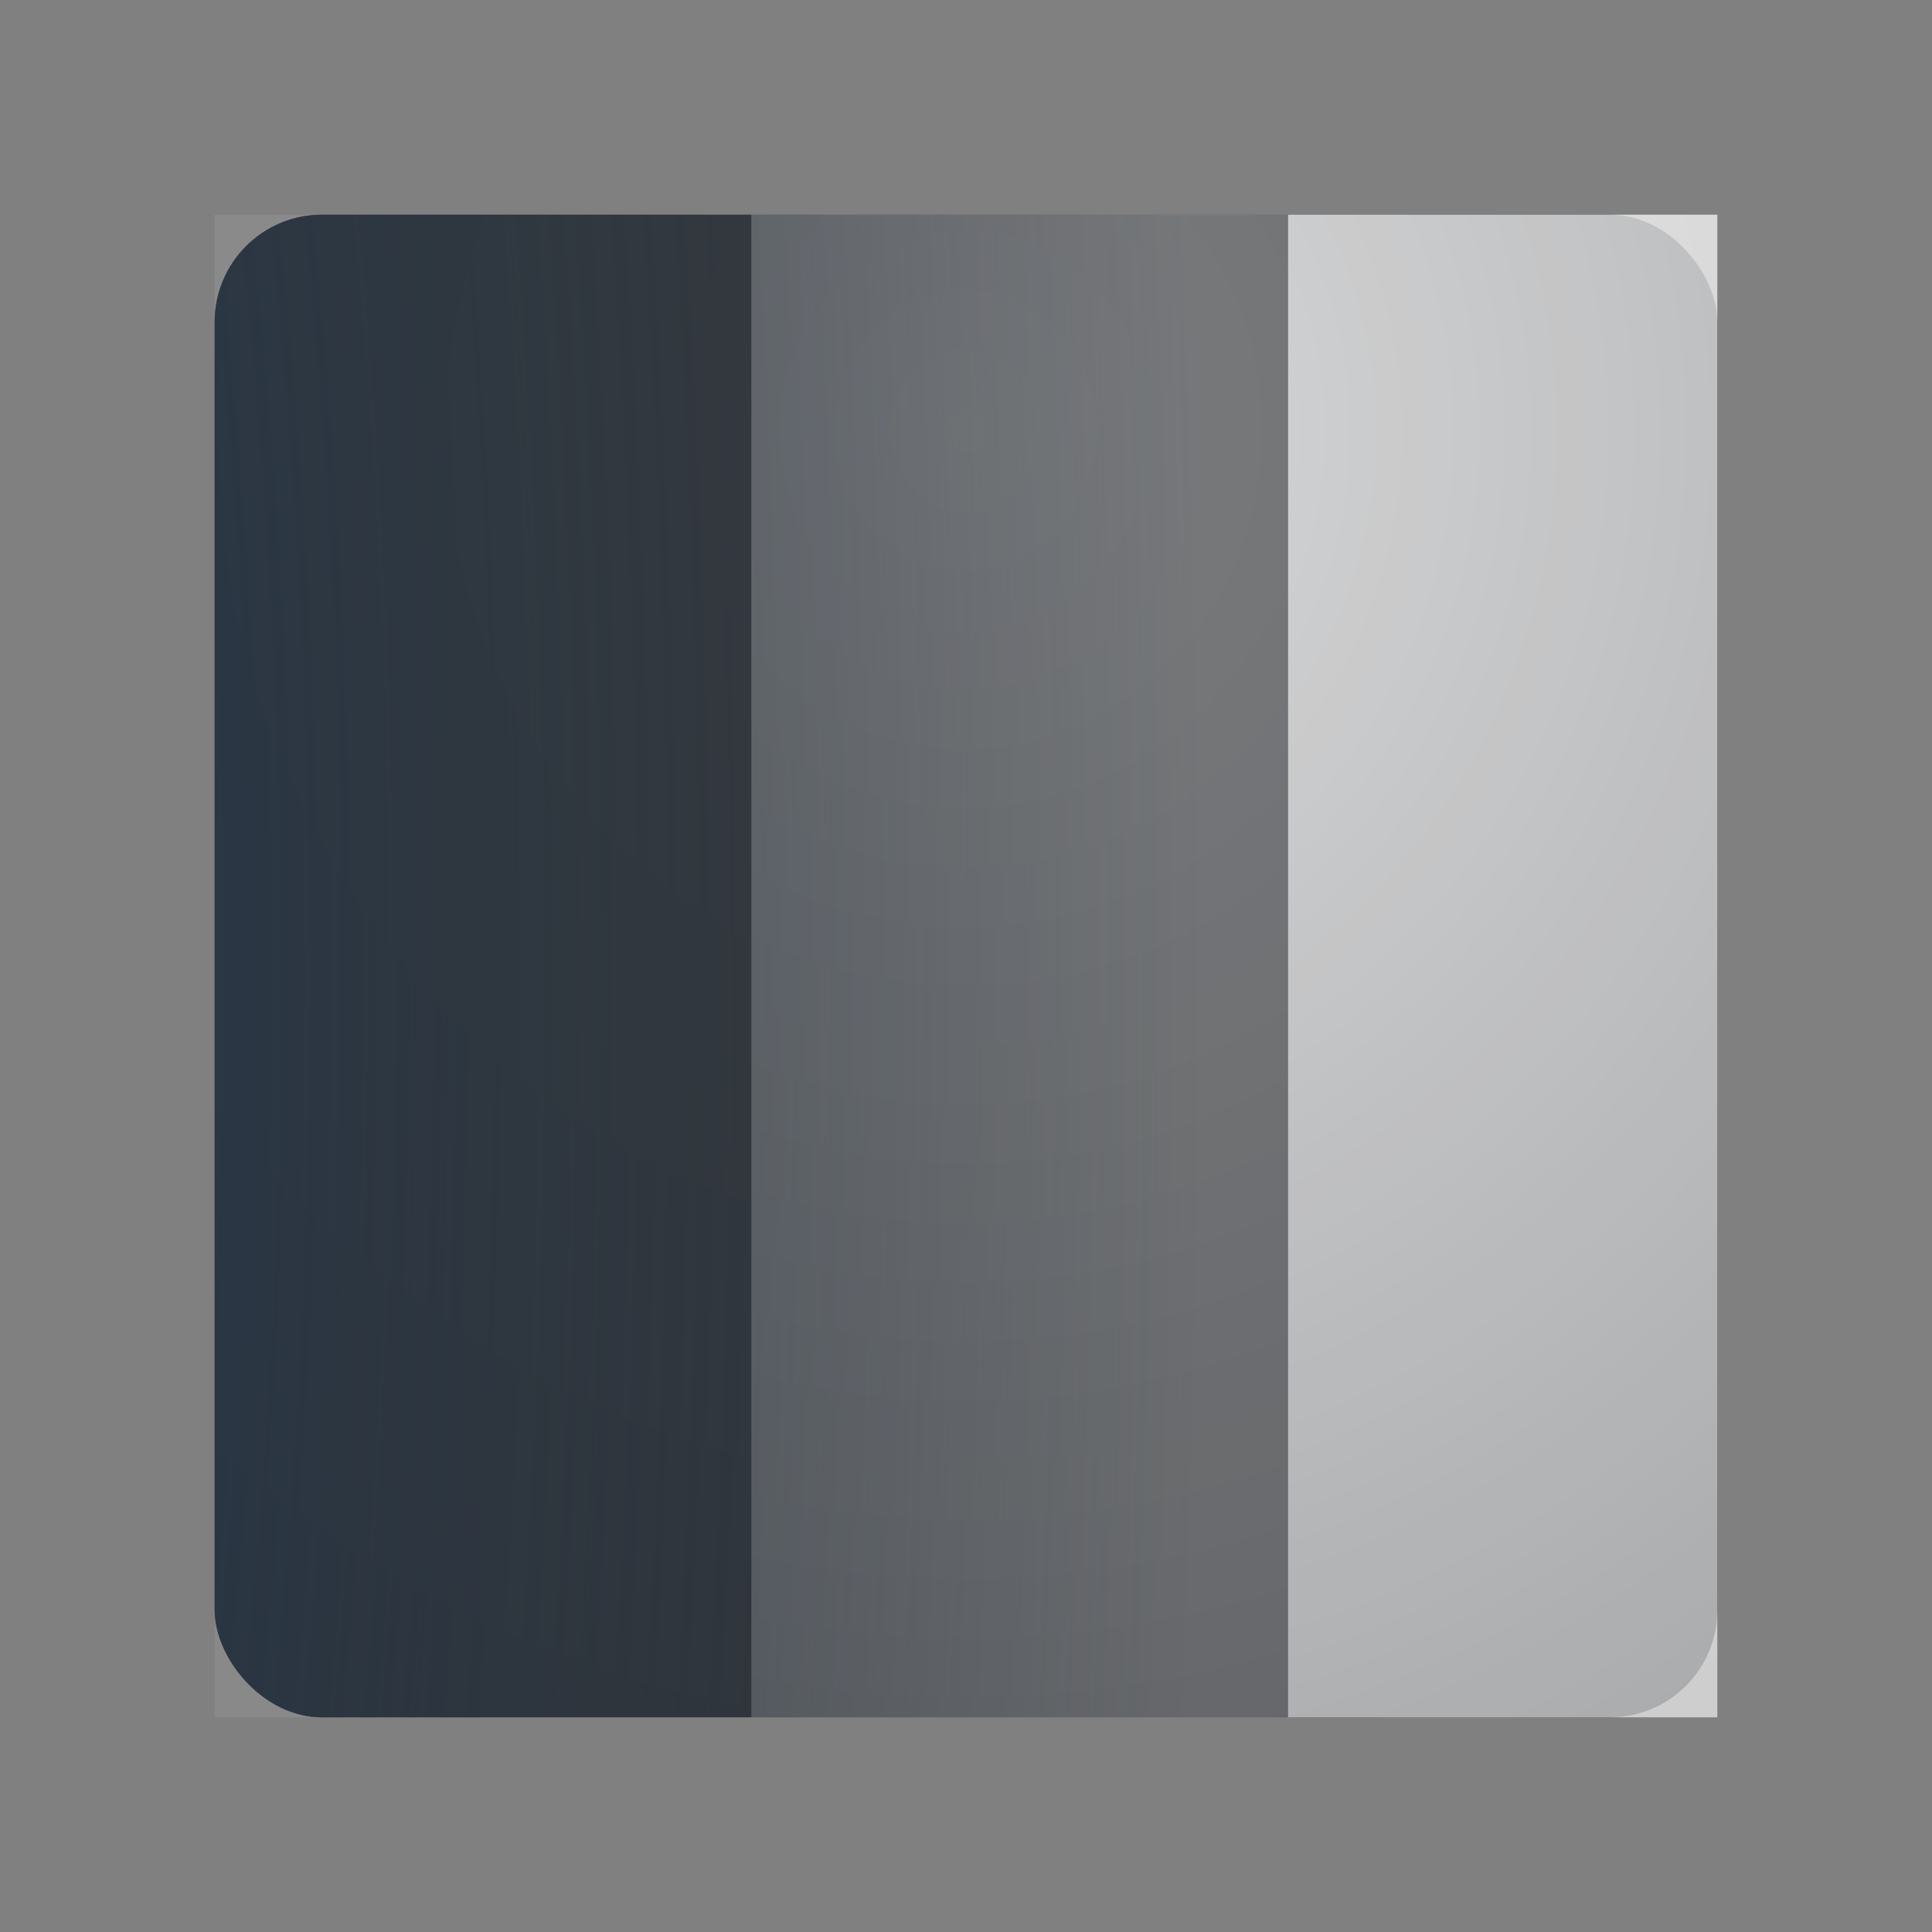 <?xml version="1.0" encoding="UTF-8"?>
<!-- Created with Inkscape (http://www.inkscape.org/) -->
<svg width="18" height="18" version="1.1" xmlns="http://www.w3.org/2000/svg" xmlns:cc="http://creativecommons.org/ns#" xmlns:dc="http://purl.org/dc/elements/1.1/" xmlns:rdf="http://www.w3.org/1999/02/22-rdf-syntax-ns#" xmlns:xlink="http://www.w3.org/1999/xlink">
	<rect width="100%" height="100%" fill="#808080" stroke="none"/>
	<defs>
		<radialGradient id="b" cx="-9391.2" cy="5043.9" r="9" gradientTransform="matrix(1.556,0,0,5.424,14610,-27349)" gradientUnits="userSpaceOnUse">
			<stop stop-color="#213851" stop-opacity=".906" offset="0"/>
			<stop stop-color="#27303a" stop-opacity="0" offset="1"/>
		</radialGradient>
		<radialGradient id="a" cx="9.975" cy="5.929" r="9.071" gradientTransform="matrix(1 0 0 .999 -2.479 -8.361)" gradientUnits="userSpaceOnUse">
			<stop stop-color="#ffffff" stop-opacity=".825" offset="0"/>
			<stop stop-color="#ffffff" stop-opacity=".605" offset="1"/>
		</radialGradient>
		<radialGradient id="e" cx="8.426" cy="7.315" r="2" gradientTransform="matrix(6.75,-1.2211e-6,1.3199e-6,7.296,-47.875,-49.369)" gradientUnits="userSpaceOnUse" xlink:href="#a"/>
		<radialGradient id="d" cx="-8.593" cy="7.143" r="2.5" gradientTransform="matrix(5.4,-7.7915e-7,8.4219e-7,5.837,55.4,-37.695)" gradientUnits="userSpaceOnUse" xlink:href="#a"/>
		<radialGradient id="c" cx="8.407" cy="7.143" r="2.5" gradientTransform="matrix(5.4,-1.0676e-6,1.1539e-6,5.837,-36.4,-37.695)" gradientUnits="userSpaceOnUse" xlink:href="#a"/>
	</defs>
	<rect x="2" y="2" width="14" height="14" rx="1" ry="1" fill="#090d11" fill-opacity=".766" style="paint-order:normal"/>
	<rect x="2" y="2" width="5" height="14" rx="0" ry="0" fill="url(#c)" opacity=".113" style="paint-order:normal"/>
	<rect x="7" y="2" width="5" height="14" rx="0" ry="0" fill="url(#d)" opacity=".47" style="paint-order:normal"/>
	<rect x="12" y="2" width="4" height="14" rx="0" ry="0" fill="url(#e)" style="paint-order:normal"/>
	<rect x="2" y="2" width="14" height="14" rx="1" ry="1" fill="url(#b)" style="paint-order:normal"/>
</svg>
